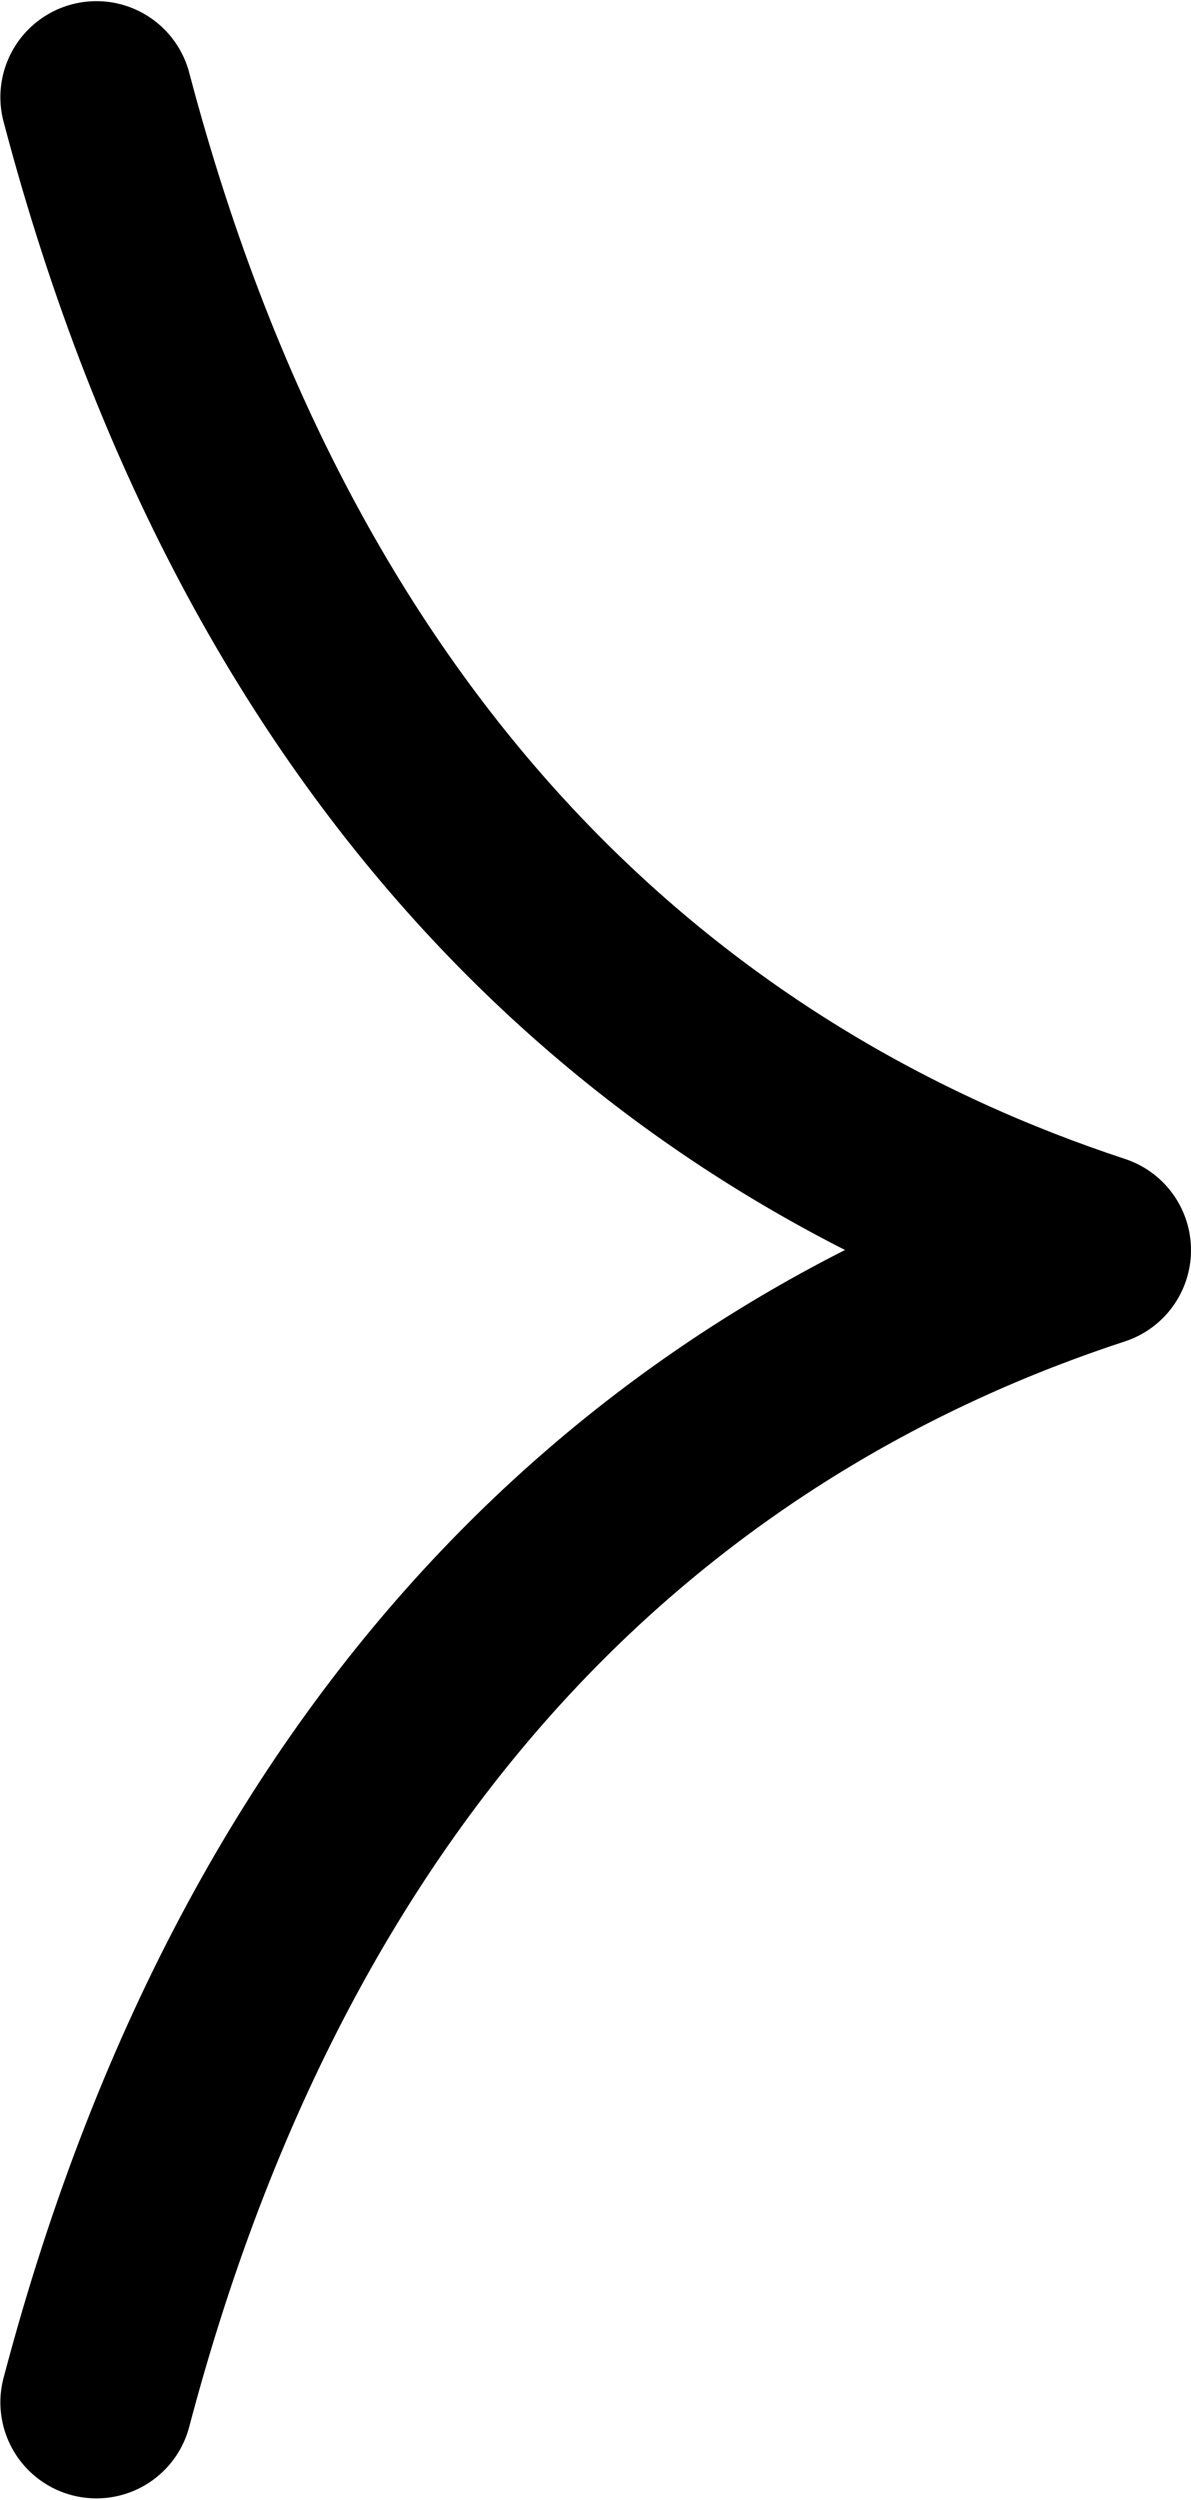 <svg xmlns="http://www.w3.org/2000/svg" width="3.089" height="6.483">
  <path fill="none" stroke="#000" stroke-width=".498" stroke-miterlimit="10" d="M.25.252c.473 1.794 1.528 2.64 2.59 2.99C1.778 3.59.723 4.436.25 6.23" stroke-linecap="round" stroke-linejoin="round"/>
</svg>
